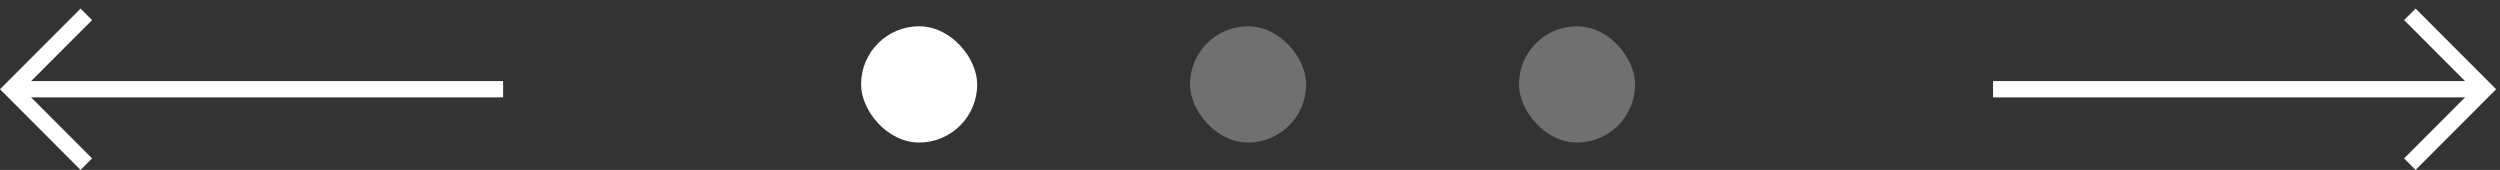 <svg width="206" height="14" viewBox="0 0 206 14" fill="none" xmlns="http://www.w3.org/2000/svg">
<rect x="0" y="0" width="206" height="14" fill="#333333" stroke="none"/>
<path fill-rule="evenodd" clip-rule="evenodd" d="M199.045 0.707L205.683 7.353L199.045 14L198.098 13.051L203.788 7.353L198.098 1.655L199.045 0.707Z" fill="white"/>
<path fill-rule="evenodd" clip-rule="evenodd" d="M204.736 8.024L164.228 8.024L164.228 6.682L204.736 6.682L204.736 8.024Z" fill="white"/>
<path fill-rule="evenodd" clip-rule="evenodd" d="M6.638 14L2.308e-05 7.353L6.638 0.707L7.586 1.655L1.895 7.353L7.586 13.051L6.638 14Z" fill="white"/>
<path fill-rule="evenodd" clip-rule="evenodd" d="M0.948 6.683L41.456 6.683L41.456 8.024L0.948 8.024L0.948 6.683Z" fill="white"/>
<rect x="125.164" y="2.165" width="9.567" height="9.579" rx="4.783" fill="white" fill-opacity="0.3"/>
<rect x="98.058" y="2.165" width="9.567" height="9.579" rx="4.783" fill="white" fill-opacity="0.3"/>
<rect x="70.953" y="2.165" width="9.567" height="9.579" rx="4.783" fill="white"/>
</svg>
